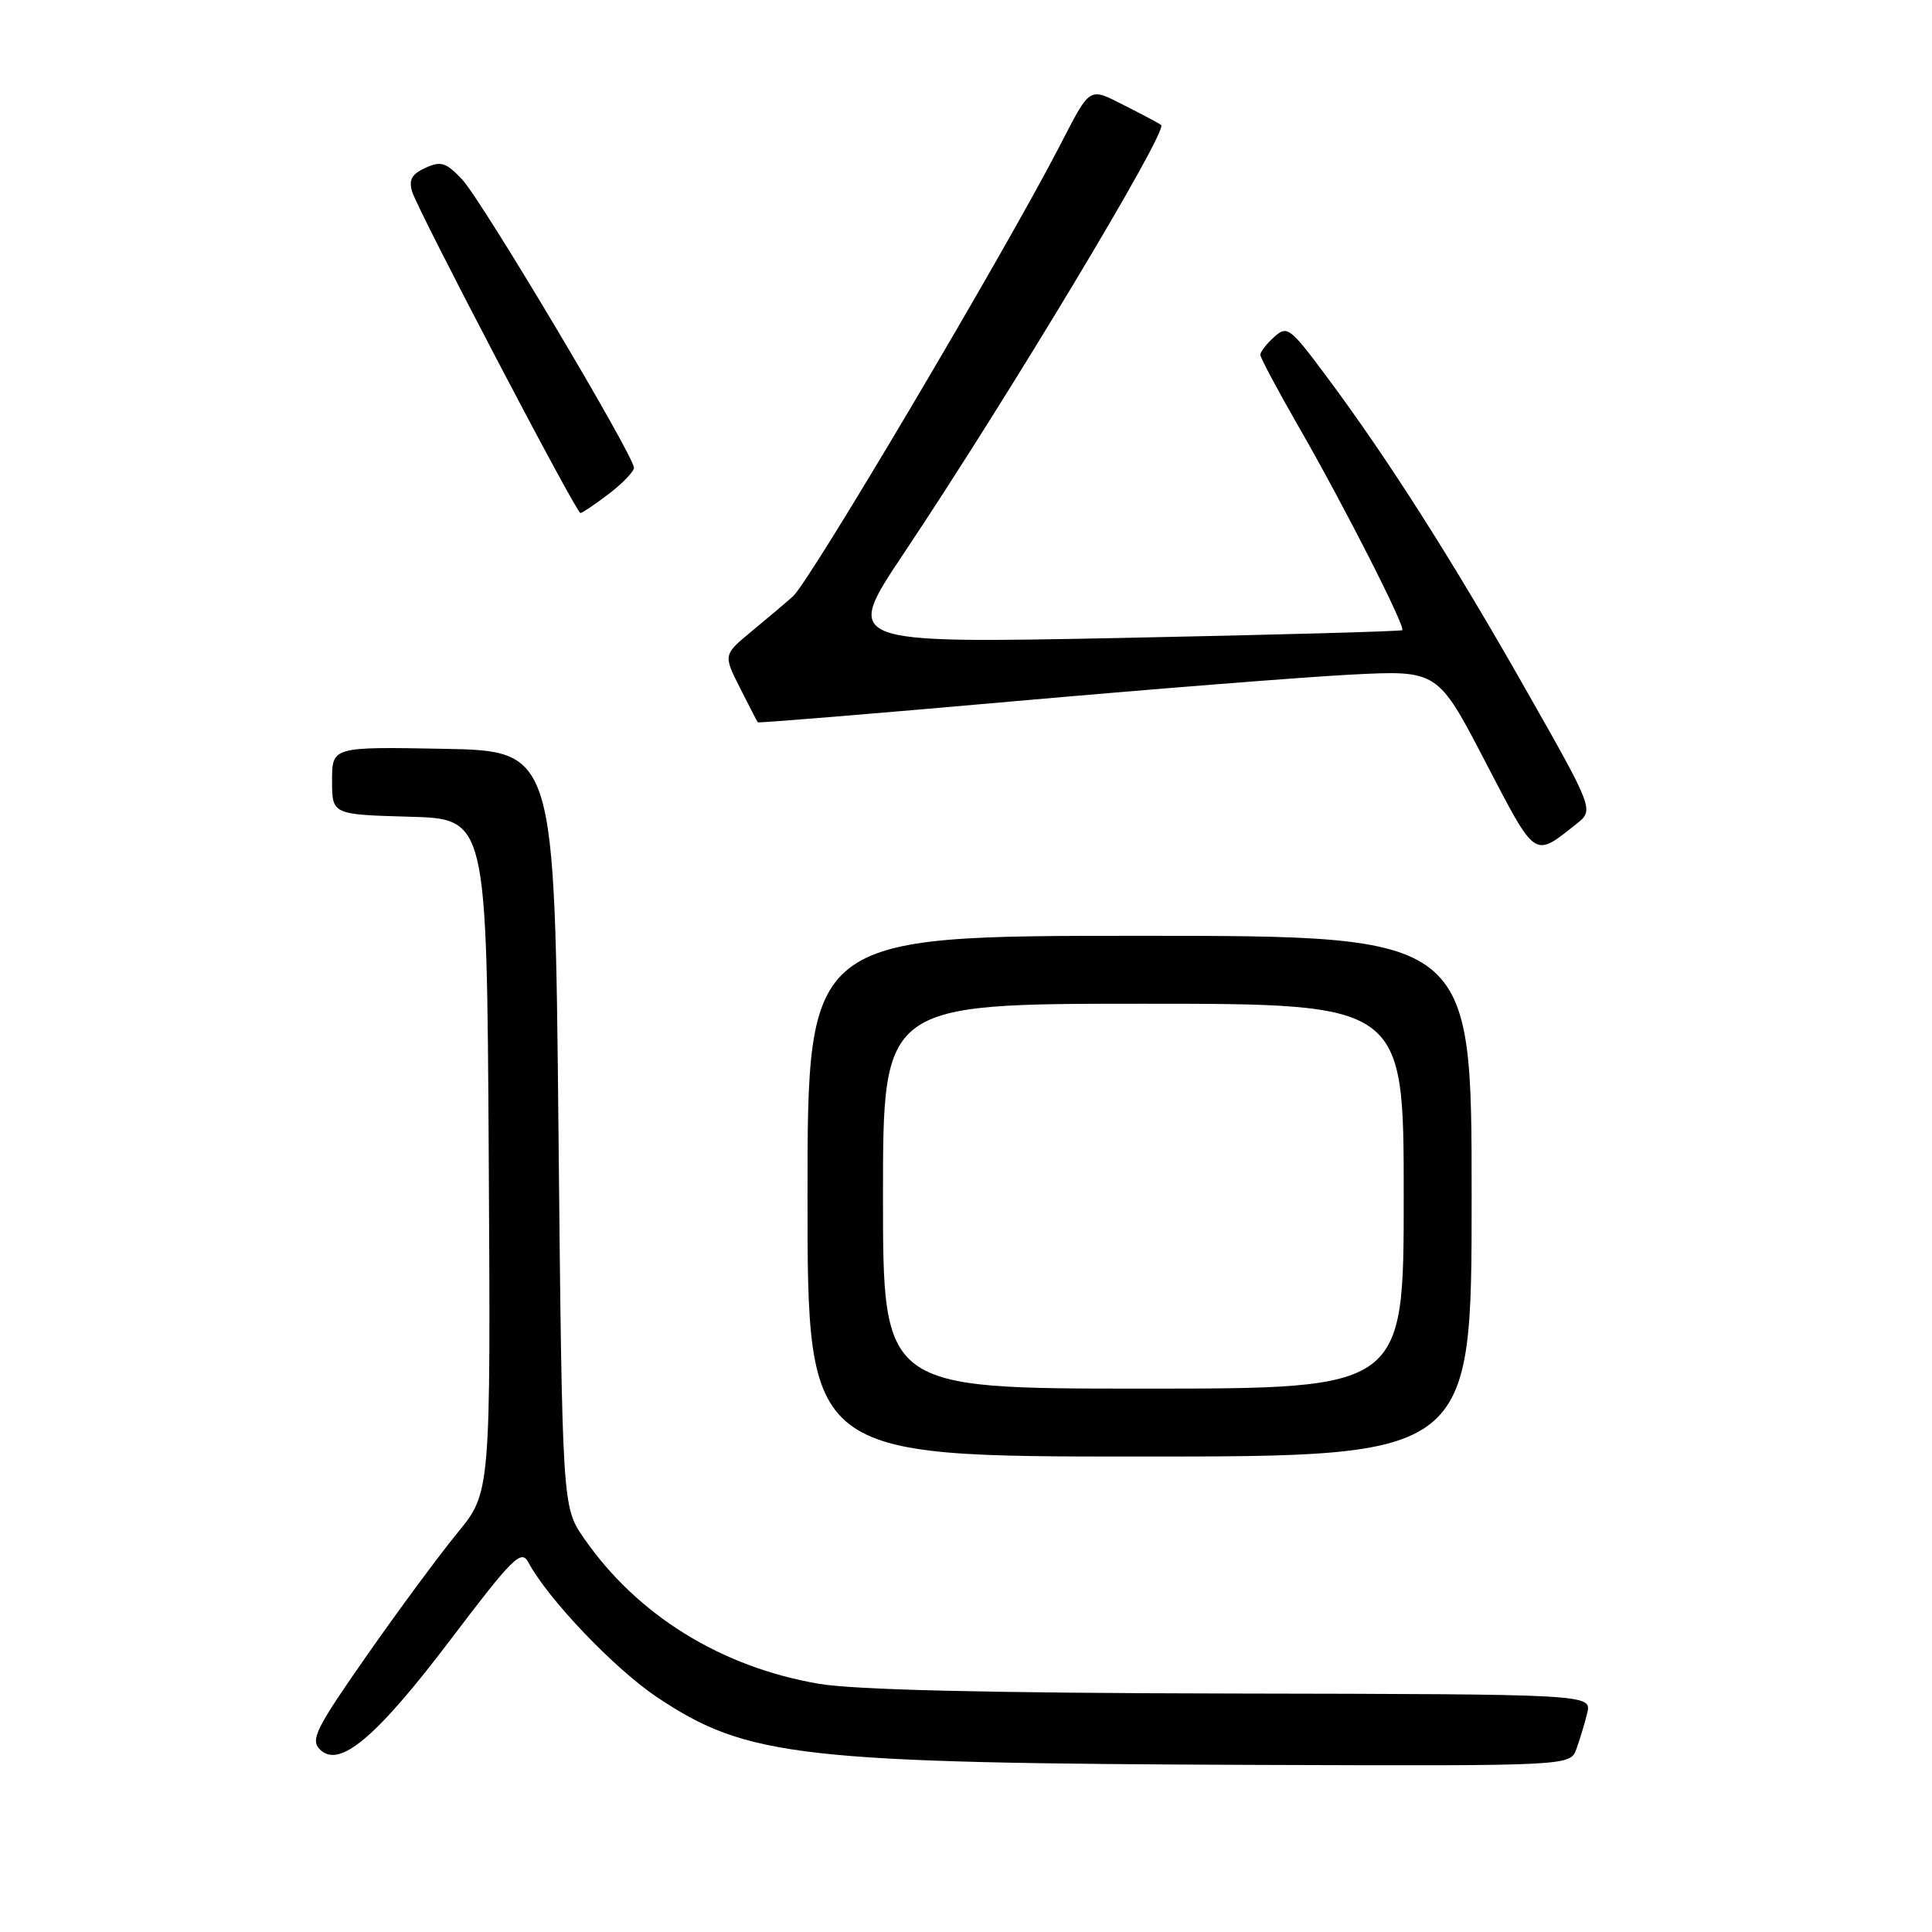 <?xml version="1.0" encoding="UTF-8" standalone="no"?>
<!DOCTYPE svg PUBLIC "-//W3C//DTD SVG 1.1//EN" "http://www.w3.org/Graphics/SVG/1.1/DTD/svg11.dtd" >
<svg xmlns="http://www.w3.org/2000/svg" xmlns:xlink="http://www.w3.org/1999/xlink" version="1.1" viewBox="0 0 256 256">
 <g >
 <path fill="currentColor"
d=" M 208.88 231.75 C 209.33 230.51 209.98 228.37 210.31 227.00 C 210.91 224.49 210.91 224.49 163.21 224.40 C 131.14 224.34 113.20 223.92 108.50 223.11 C 95.53 220.89 84.45 214.03 77.38 203.83 C 74.50 199.67 74.50 199.67 74.00 149.59 C 73.50 99.50 73.50 99.50 58.75 99.22 C 44.00 98.95 44.00 98.95 44.00 103.44 C 44.00 107.93 44.00 107.93 54.25 108.22 C 64.50 108.50 64.50 108.50 64.76 153.12 C 65.02 197.75 65.02 197.75 60.61 203.12 C 58.18 206.08 52.76 213.42 48.56 219.43 C 41.87 229.01 41.10 230.53 42.39 231.81 C 44.95 234.38 49.83 230.28 59.73 217.22 C 67.92 206.41 69.07 205.26 70.00 207.00 C 72.61 211.89 81.42 221.11 87.05 224.88 C 99.02 232.87 105.89 233.64 166.77 233.86 C 208.05 234.00 208.05 234.00 208.88 231.75 Z  M 195.00 158.50 C 195.00 124.00 195.00 124.00 151.00 124.00 C 107.00 124.00 107.00 124.00 107.00 158.50 C 107.00 193.00 107.00 193.00 151.00 193.00 C 195.00 193.00 195.00 193.00 195.00 158.50 Z  M 208.87 109.19 C 211.23 107.32 211.23 107.32 202.15 91.32 C 192.43 74.19 183.78 60.61 175.68 49.76 C 170.92 43.37 170.55 43.10 168.82 44.66 C 167.82 45.57 167.00 46.63 167.00 47.01 C 167.00 47.40 169.30 51.70 172.10 56.58 C 177.99 66.81 186.27 83.07 185.81 83.50 C 185.64 83.66 168.91 84.12 148.64 84.53 C 111.78 85.26 111.78 85.26 119.72 73.38 C 133.61 52.59 154.77 17.38 153.86 16.57 C 153.66 16.39 151.53 15.25 149.11 14.03 C 144.18 11.54 144.58 11.29 140.33 19.50 C 132.97 33.71 107.34 76.98 105.09 79.00 C 104.17 79.83 101.71 81.91 99.62 83.63 C 95.84 86.76 95.84 86.76 98.04 91.13 C 99.25 93.53 100.32 95.59 100.41 95.71 C 100.51 95.82 115.64 94.58 134.04 92.95 C 152.44 91.32 172.68 89.72 179.00 89.39 C 190.50 88.80 190.50 88.80 196.80 100.91 C 203.60 113.96 203.18 113.68 208.87 109.19 Z  M 80.66 65.45 C 82.50 64.05 84.00 62.48 84.00 61.98 C 84.00 60.38 63.89 26.63 61.27 23.82 C 59.12 21.52 58.43 21.30 56.37 22.24 C 54.55 23.07 54.13 23.84 54.62 25.42 C 55.41 27.99 76.34 67.96 76.91 67.98 C 77.13 67.99 78.82 66.85 80.66 65.45 Z  M 117.00 158.50 C 117.00 133.00 117.00 133.00 151.50 133.00 C 186.00 133.00 186.00 133.00 186.00 158.50 C 186.00 184.00 186.00 184.00 151.50 184.00 C 117.00 184.00 117.00 184.00 117.00 158.50 Z "/>
</g>
</svg>